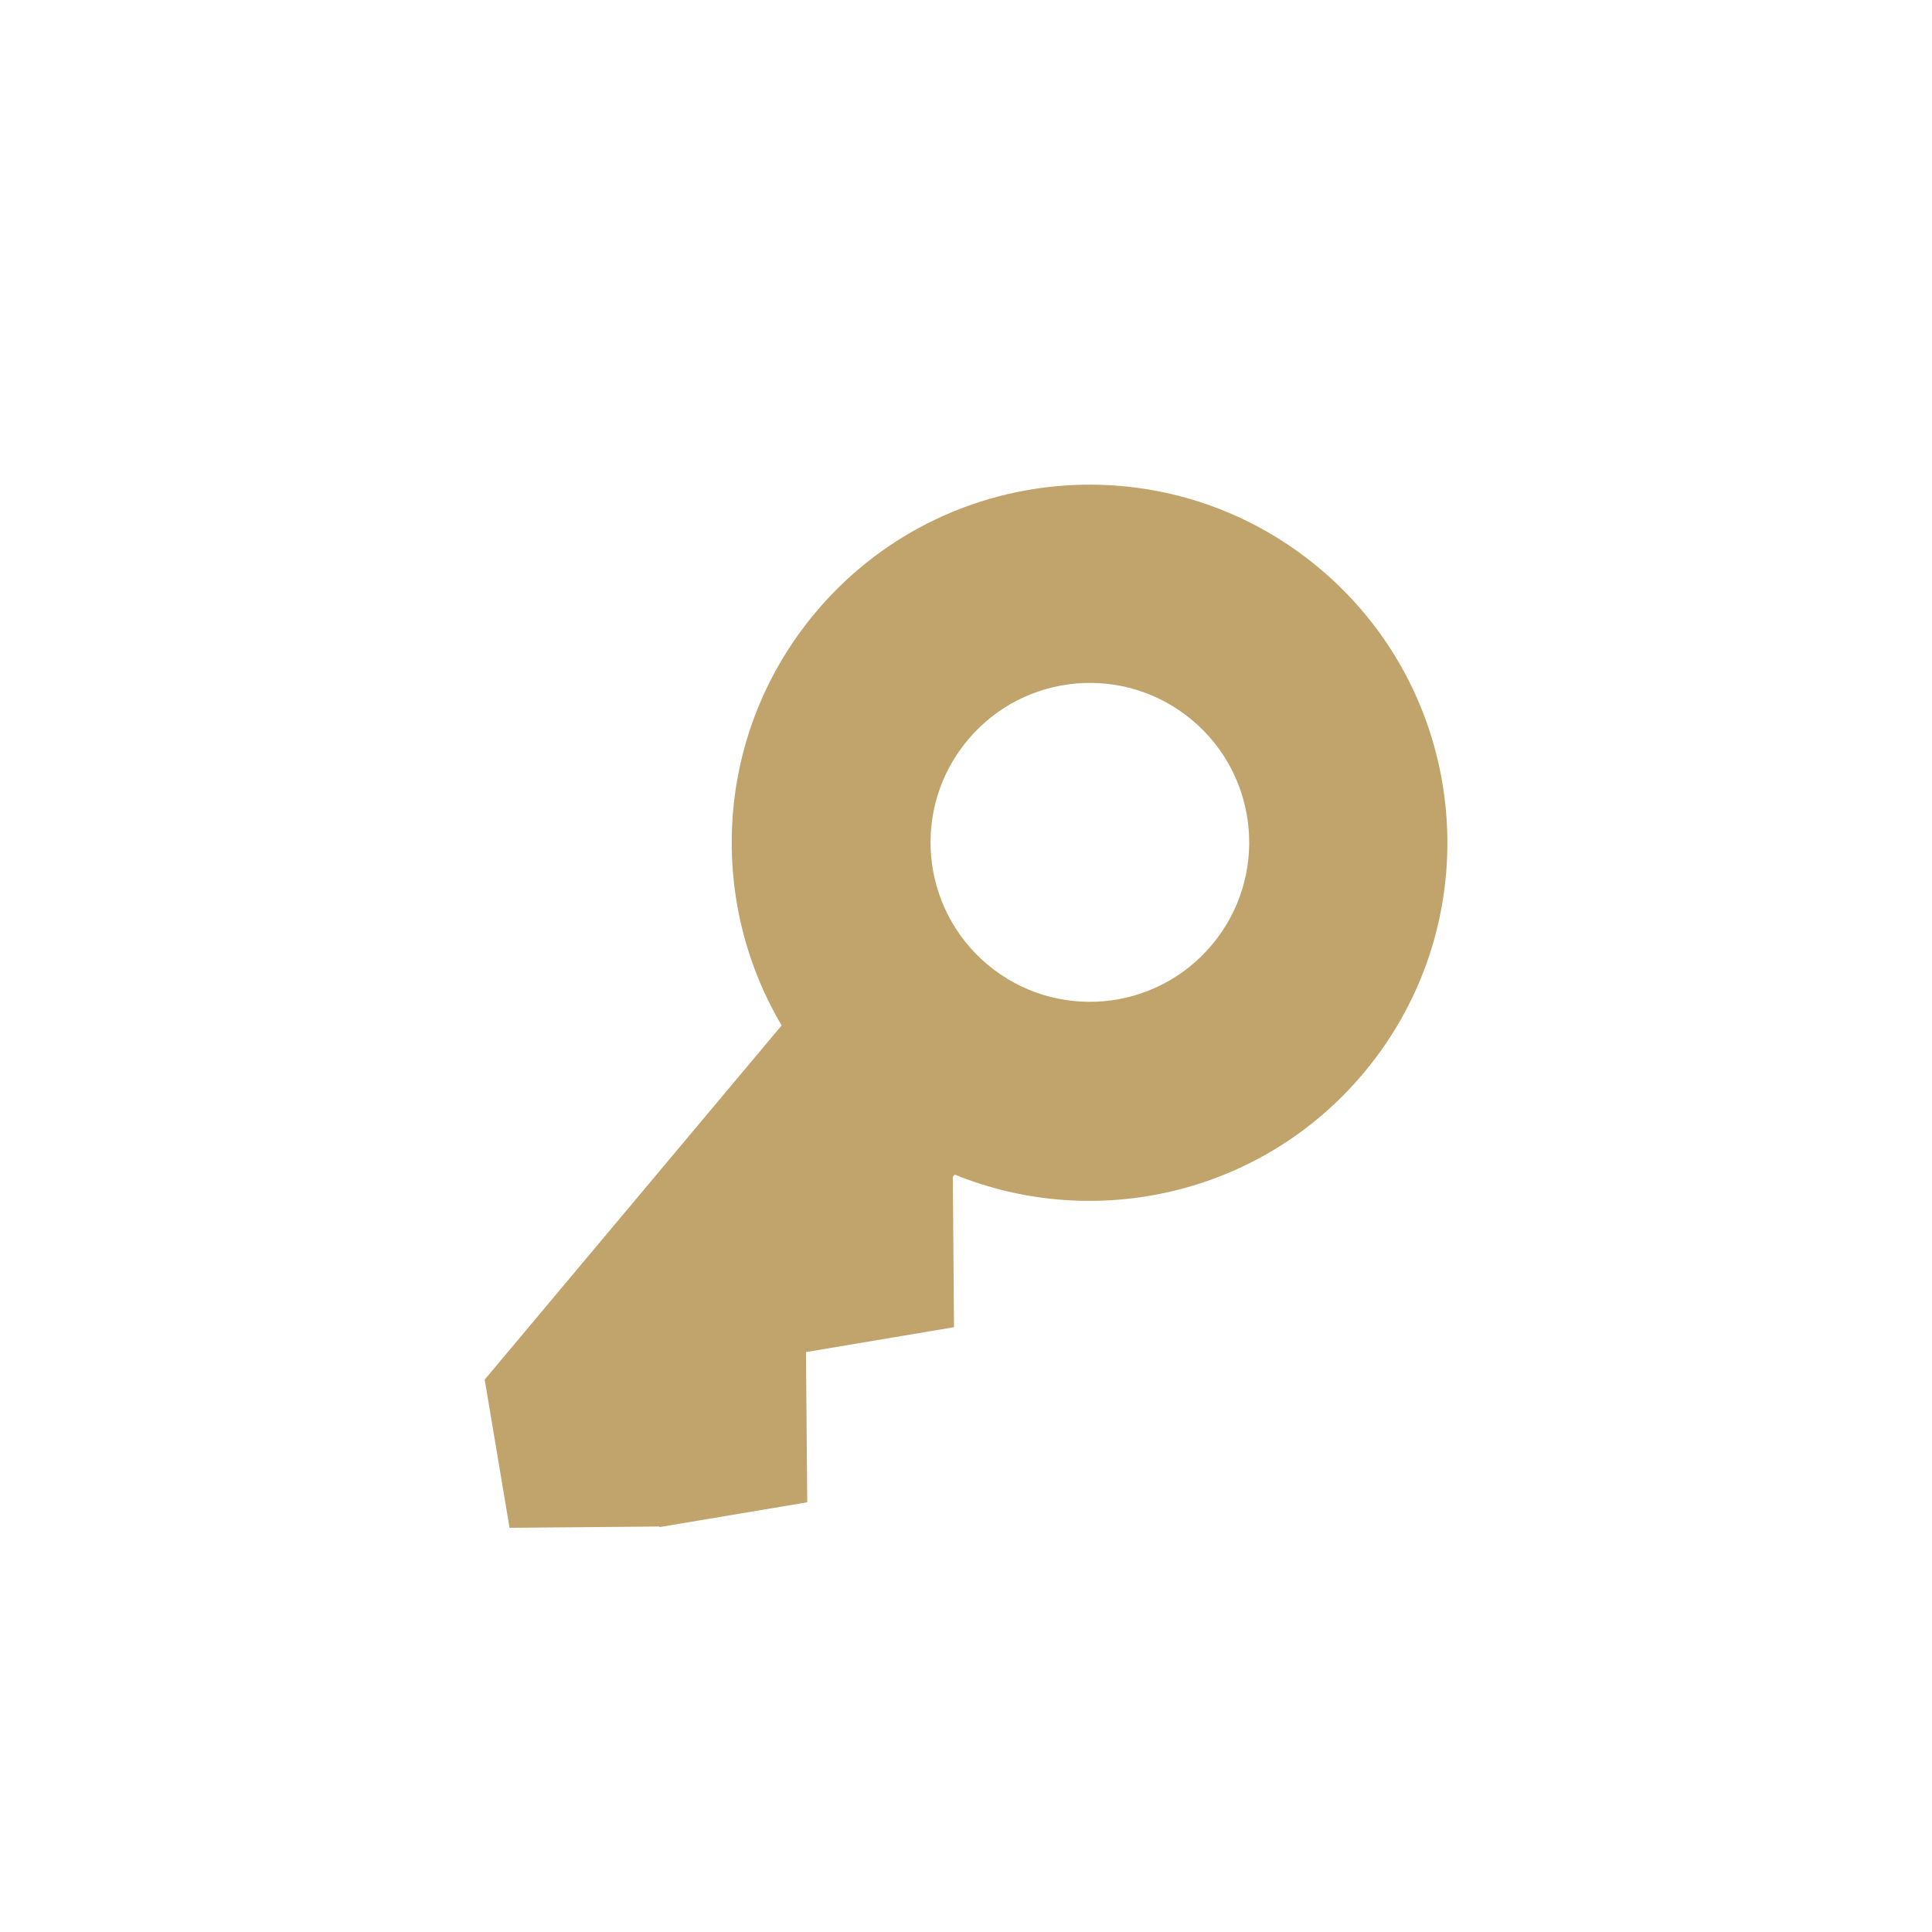 <svg width="24" height="24" viewBox="0 0 24 24" fill="none" xmlns="http://www.w3.org/2000/svg">
<path d="M16.94 13.329C18.518 11.446 18.273 8.64 16.392 7.061C14.511 5.482 11.707 5.728 10.129 7.61C8.883 9.097 8.775 11.159 9.71 12.738L6.021 17.138L6.33 18.979L8.195 18.963L8.188 18.971L10.028 18.662L10.012 16.796L11.851 16.487L11.836 14.62L11.86 14.591C13.6 15.299 15.668 14.846 16.94 13.329ZM12.267 11.982C11.429 11.278 11.32 10.029 12.023 9.191C12.725 8.353 13.973 8.243 14.811 8.947C15.648 9.65 15.758 10.899 15.055 11.737C14.353 12.575 13.104 12.685 12.267 11.982Z" fill="#C0A46B"/>
</svg>
